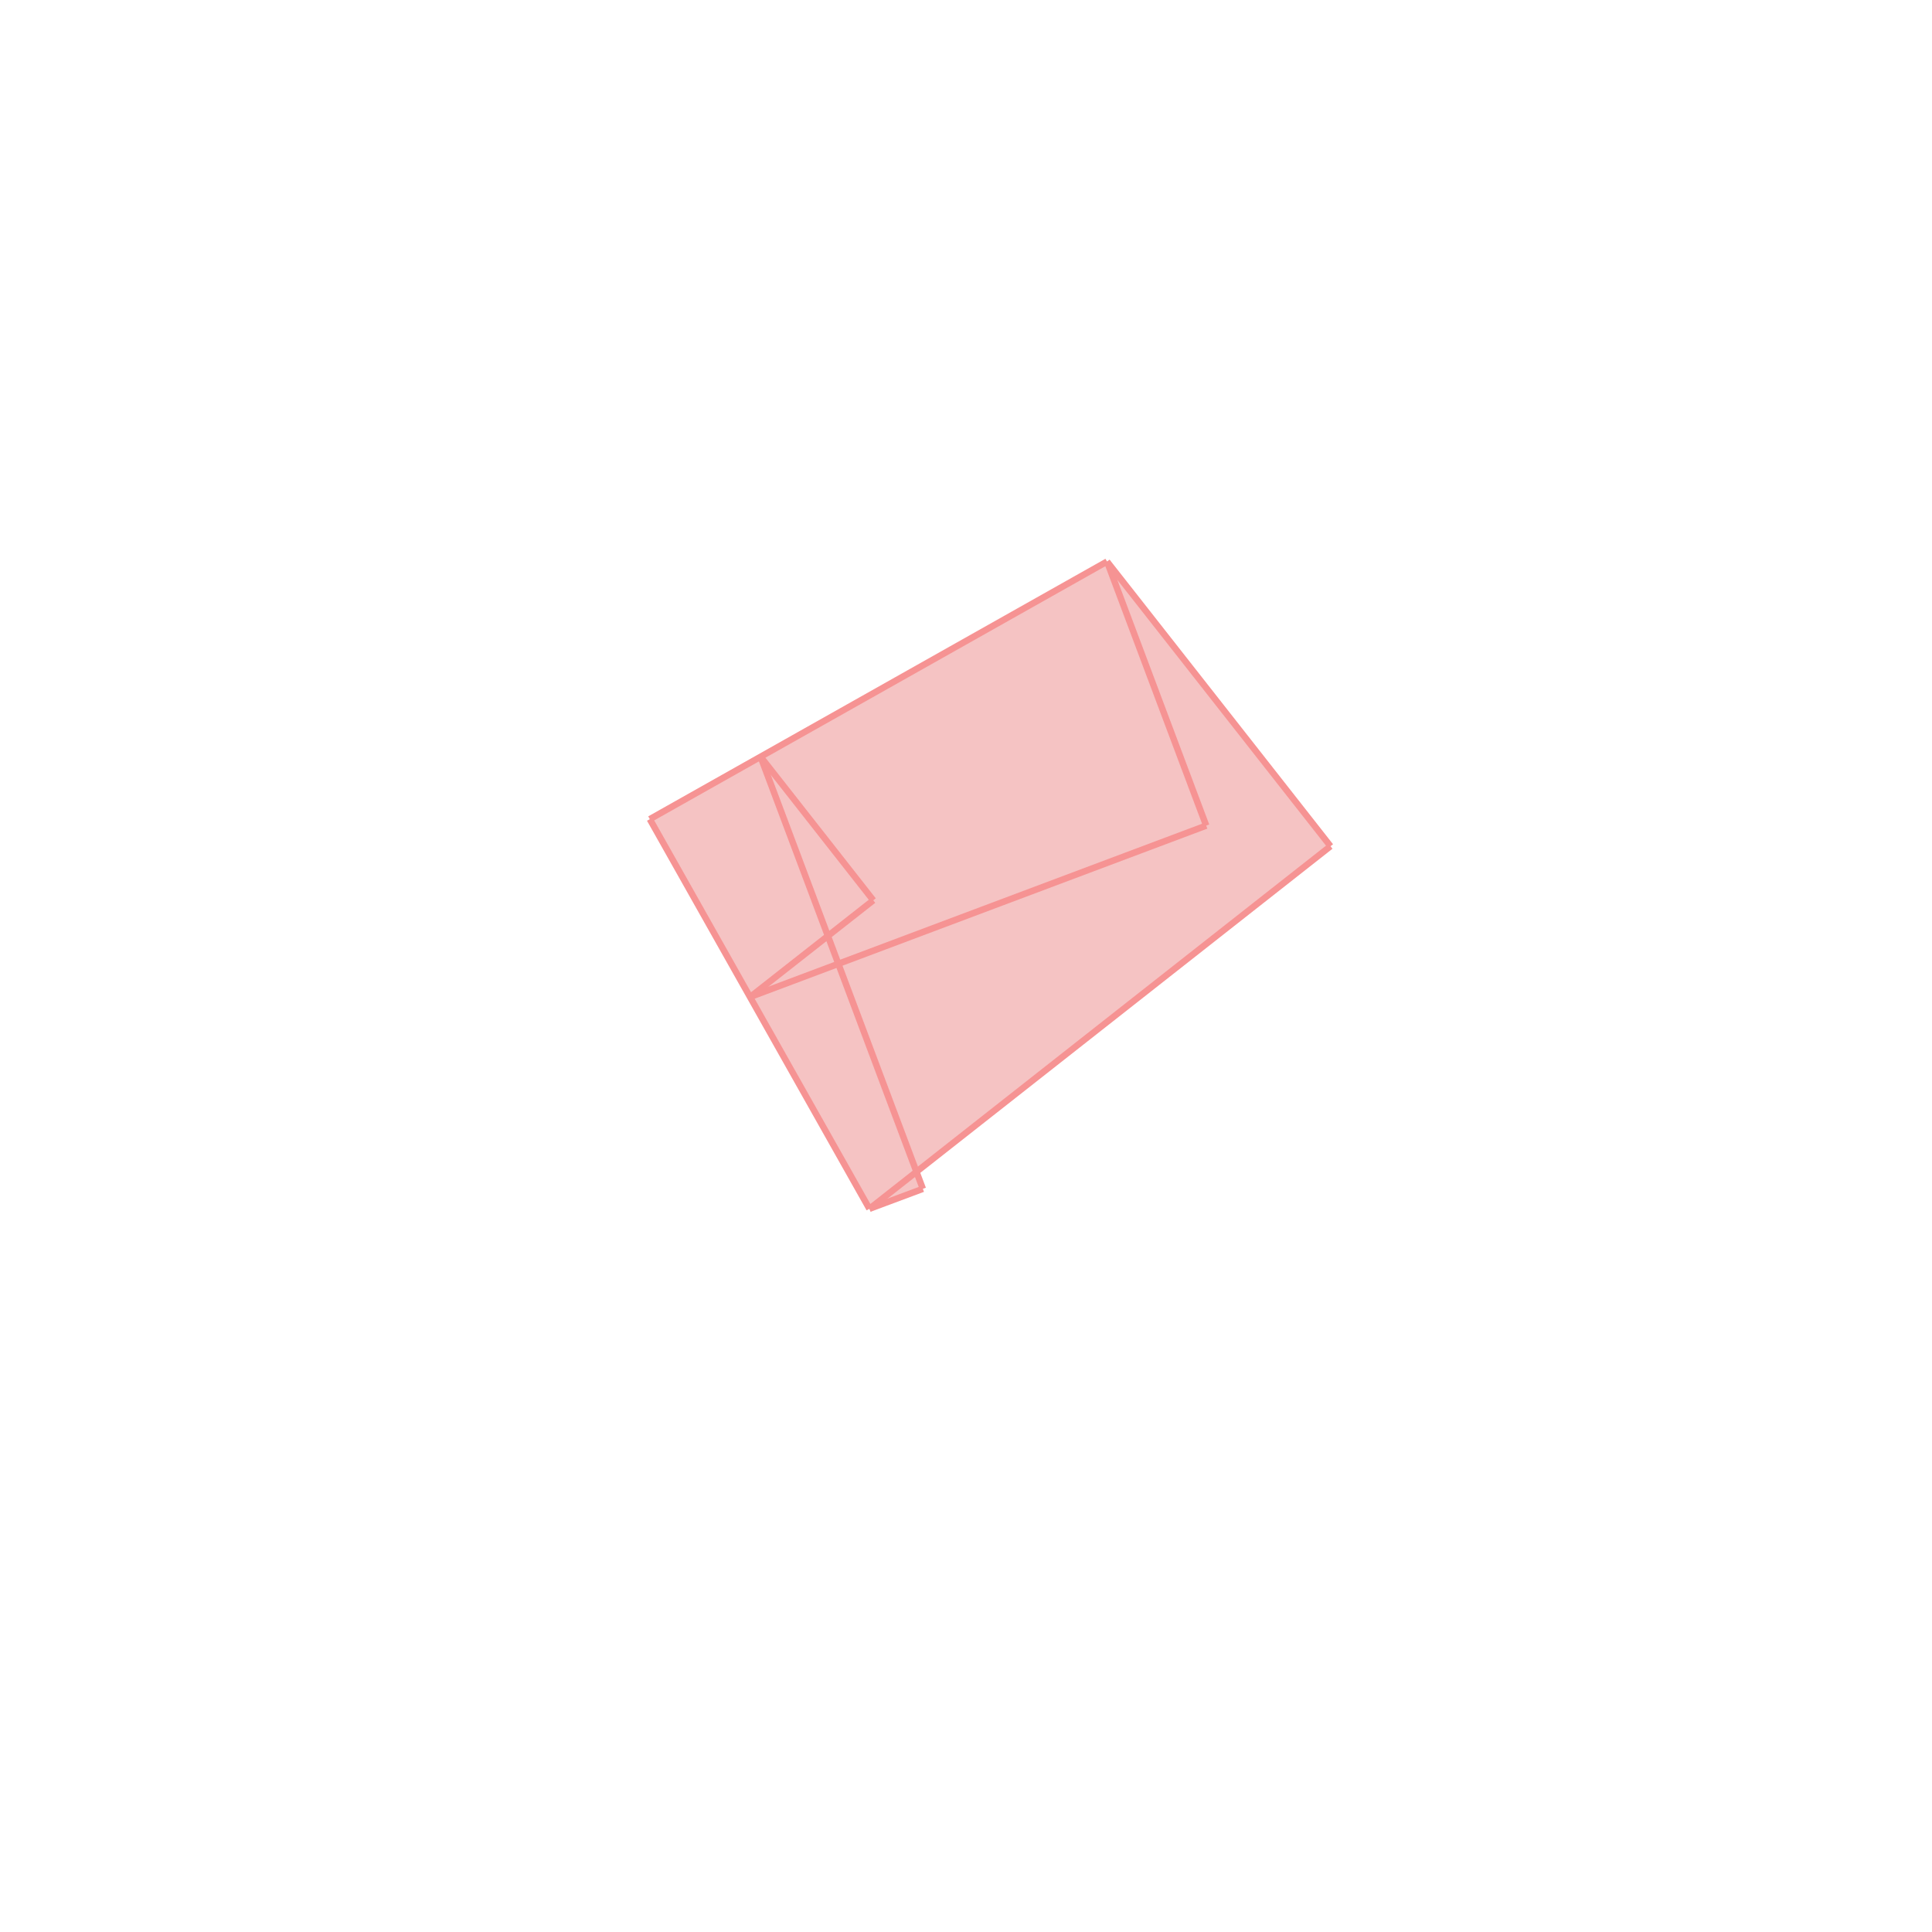 <svg xmlns="http://www.w3.org/2000/svg" viewBox="-1.5 -1.5 3 3">
<g transform="scale(1, -1)">
<path d="M-0.15 -0.377 L-0.067 -0.346 L-0.077 -0.32 L0.566 0.186 L0.219 0.628 L-0.491 0.228 z " fill="rgb(245,195,195)" />
<path d="M-6.003 -7.698 L-5.003 -7.698 L-5.003 -6.698 L-6.003 -6.698  z" fill="none" stroke="rgb(128,128,128)" stroke-width="0.01" />
<line x1="-0.15" y1="-0.377" x2="0.566" y2="0.186" style="stroke:rgb(246,147,147);stroke-width:0.01" />
<line x1="-0.335" y1="-0.048" x2="-0.144" y2="0.102" style="stroke:rgb(246,147,147);stroke-width:0.01" />
<line x1="-0.067" y1="-0.346" x2="-0.319" y2="0.325" style="stroke:rgb(246,147,147);stroke-width:0.01" />
<line x1="0.373" y1="0.218" x2="0.219" y2="0.628" style="stroke:rgb(246,147,147);stroke-width:0.01" />
<line x1="-0.491" y1="0.228" x2="0.219" y2="0.628" style="stroke:rgb(246,147,147);stroke-width:0.01" />
<line x1="-0.15" y1="-0.377" x2="-0.491" y2="0.228" style="stroke:rgb(246,147,147);stroke-width:0.01" />
<line x1="-0.15" y1="-0.377" x2="-0.067" y2="-0.346" style="stroke:rgb(246,147,147);stroke-width:0.01" />
<line x1="-0.335" y1="-0.048" x2="0.373" y2="0.218" style="stroke:rgb(246,147,147);stroke-width:0.01" />
<line x1="-0.144" y1="0.102" x2="-0.319" y2="0.325" style="stroke:rgb(246,147,147);stroke-width:0.01" />
<line x1="0.566" y1="0.186" x2="0.219" y2="0.628" style="stroke:rgb(246,147,147);stroke-width:0.01" />
</g>
</svg>
